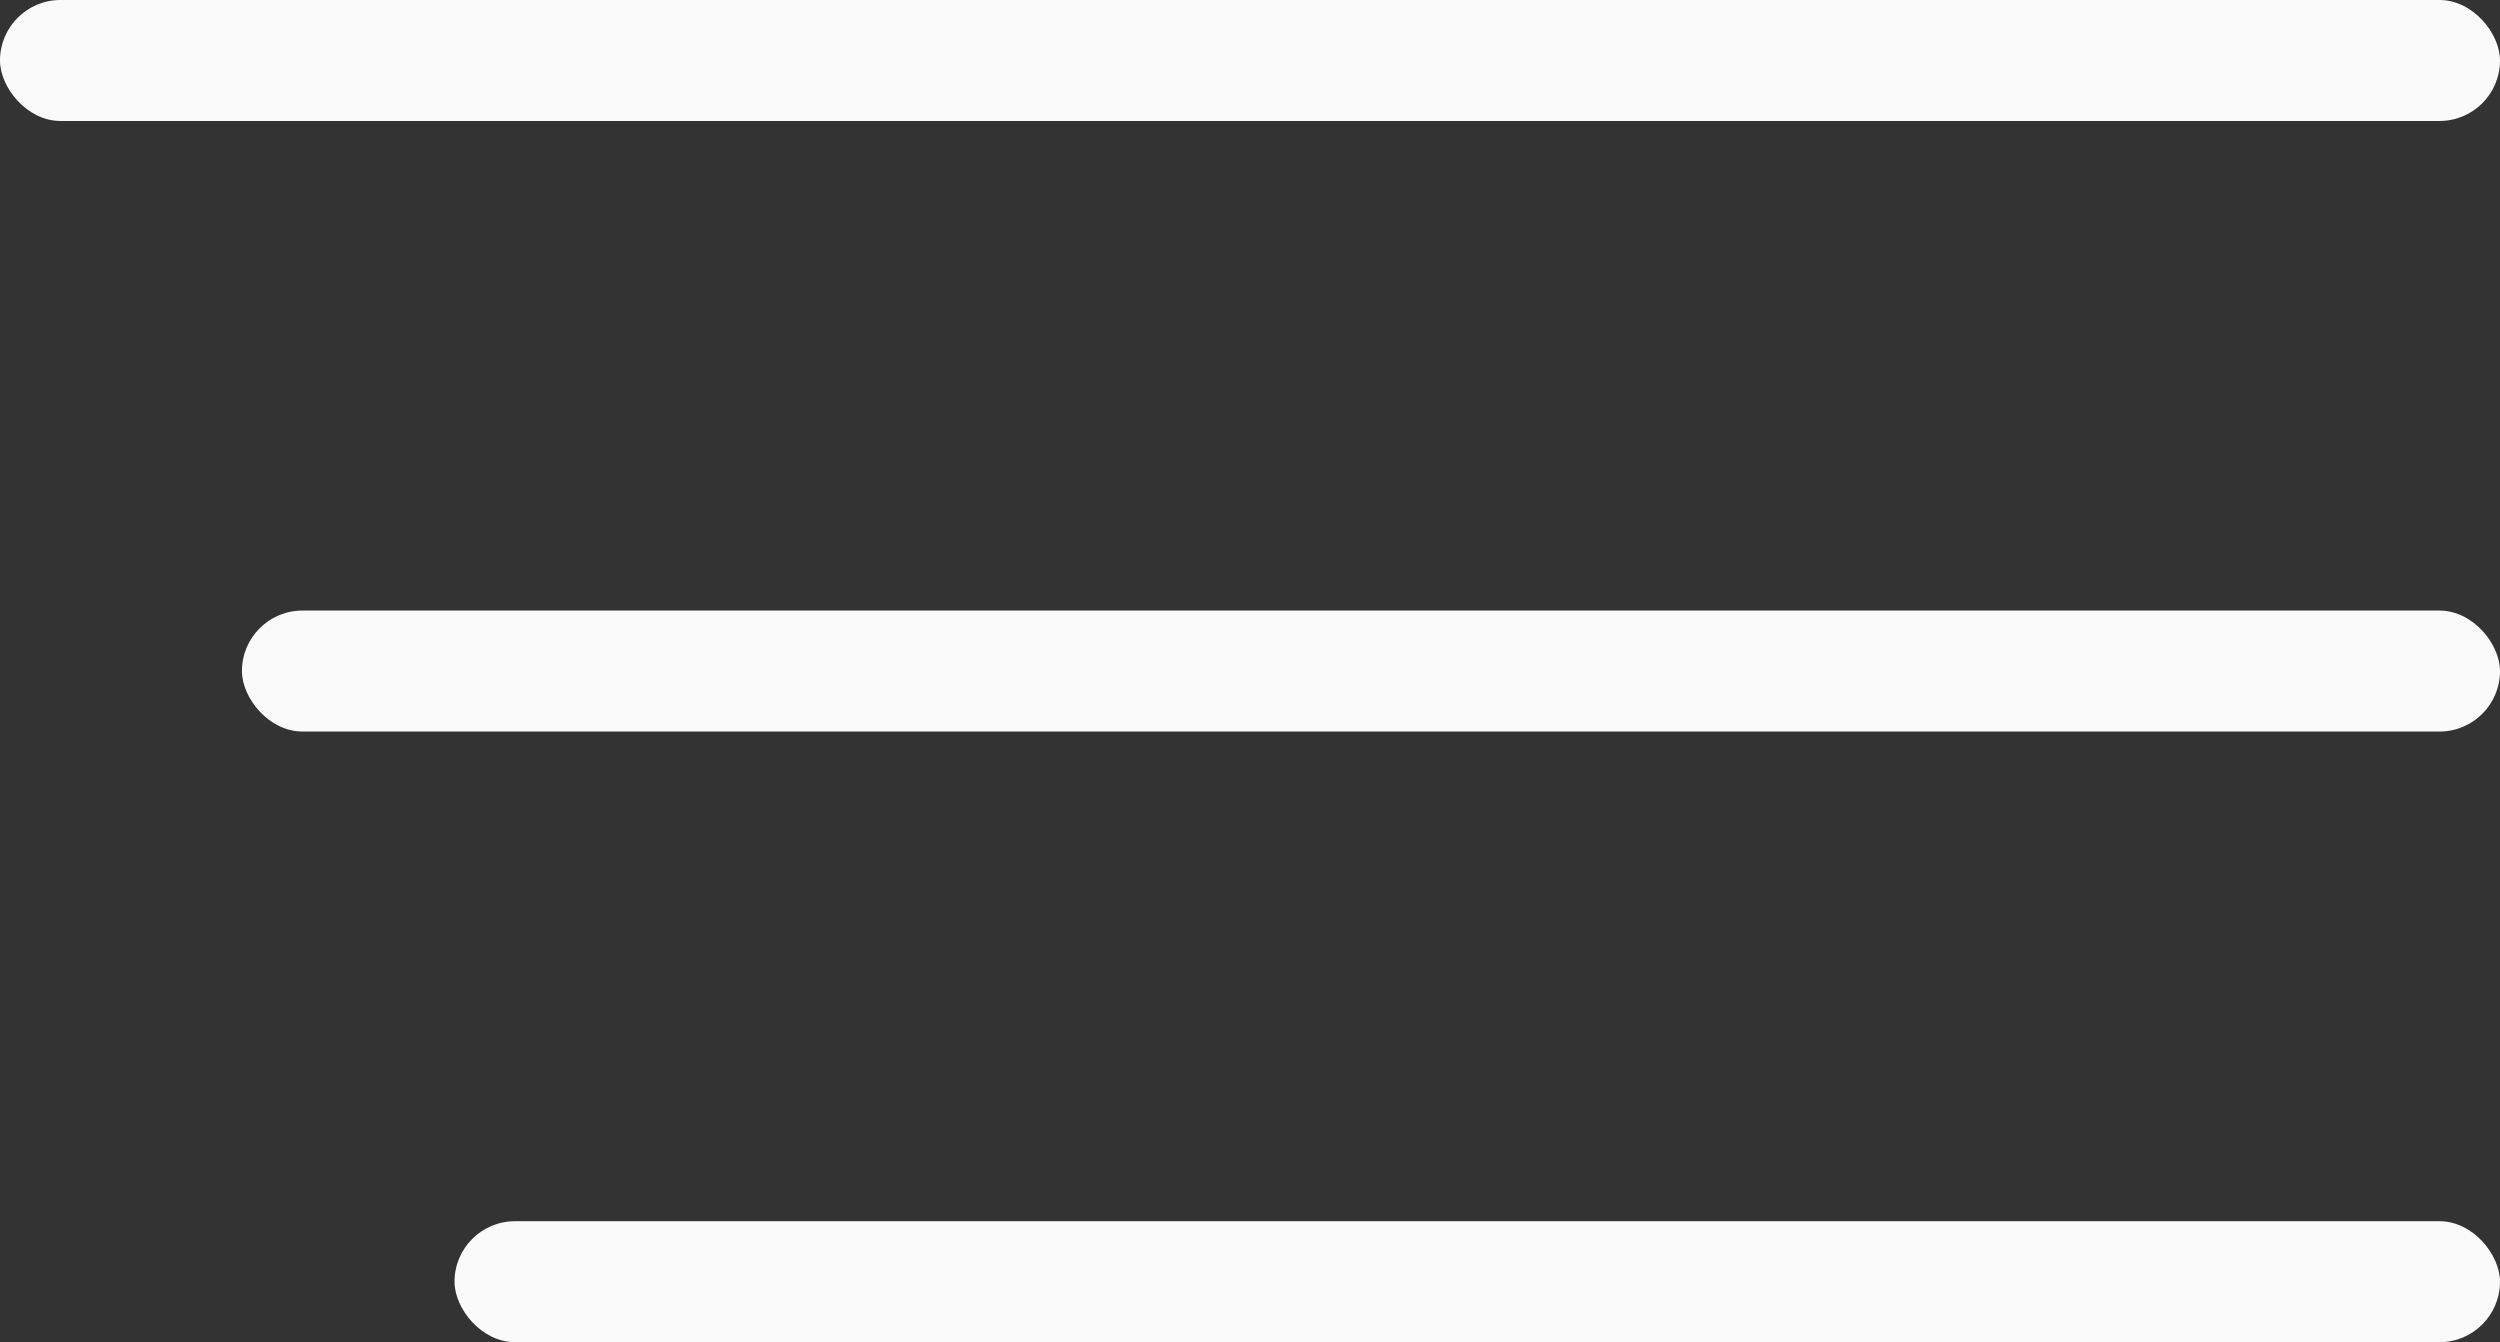 <svg id="Group_3" data-name="Group 3" xmlns="http://www.w3.org/2000/svg" width="31" height="16.643" viewBox="0 0 31 16.643">
  <rect x="0" y="0" width="31" height="16.643" fill="#333333" stroke="none"/>
  <rect id="Rectangle" width="31" height="1.5" rx="0.75" fill="#fafafa"/>
  <rect id="Rectangle_Copy" data-name="Rectangle Copy" width="28" height="1.5" rx="0.75" transform="translate(3 7.571)" fill="#fafafa"/>
  <rect id="Rectangle_Copy_2" data-name="Rectangle Copy 2" width="25.364" height="1.5" rx="0.75" transform="translate(5.636 15.143)" fill="#fafafa"/>
</svg>
